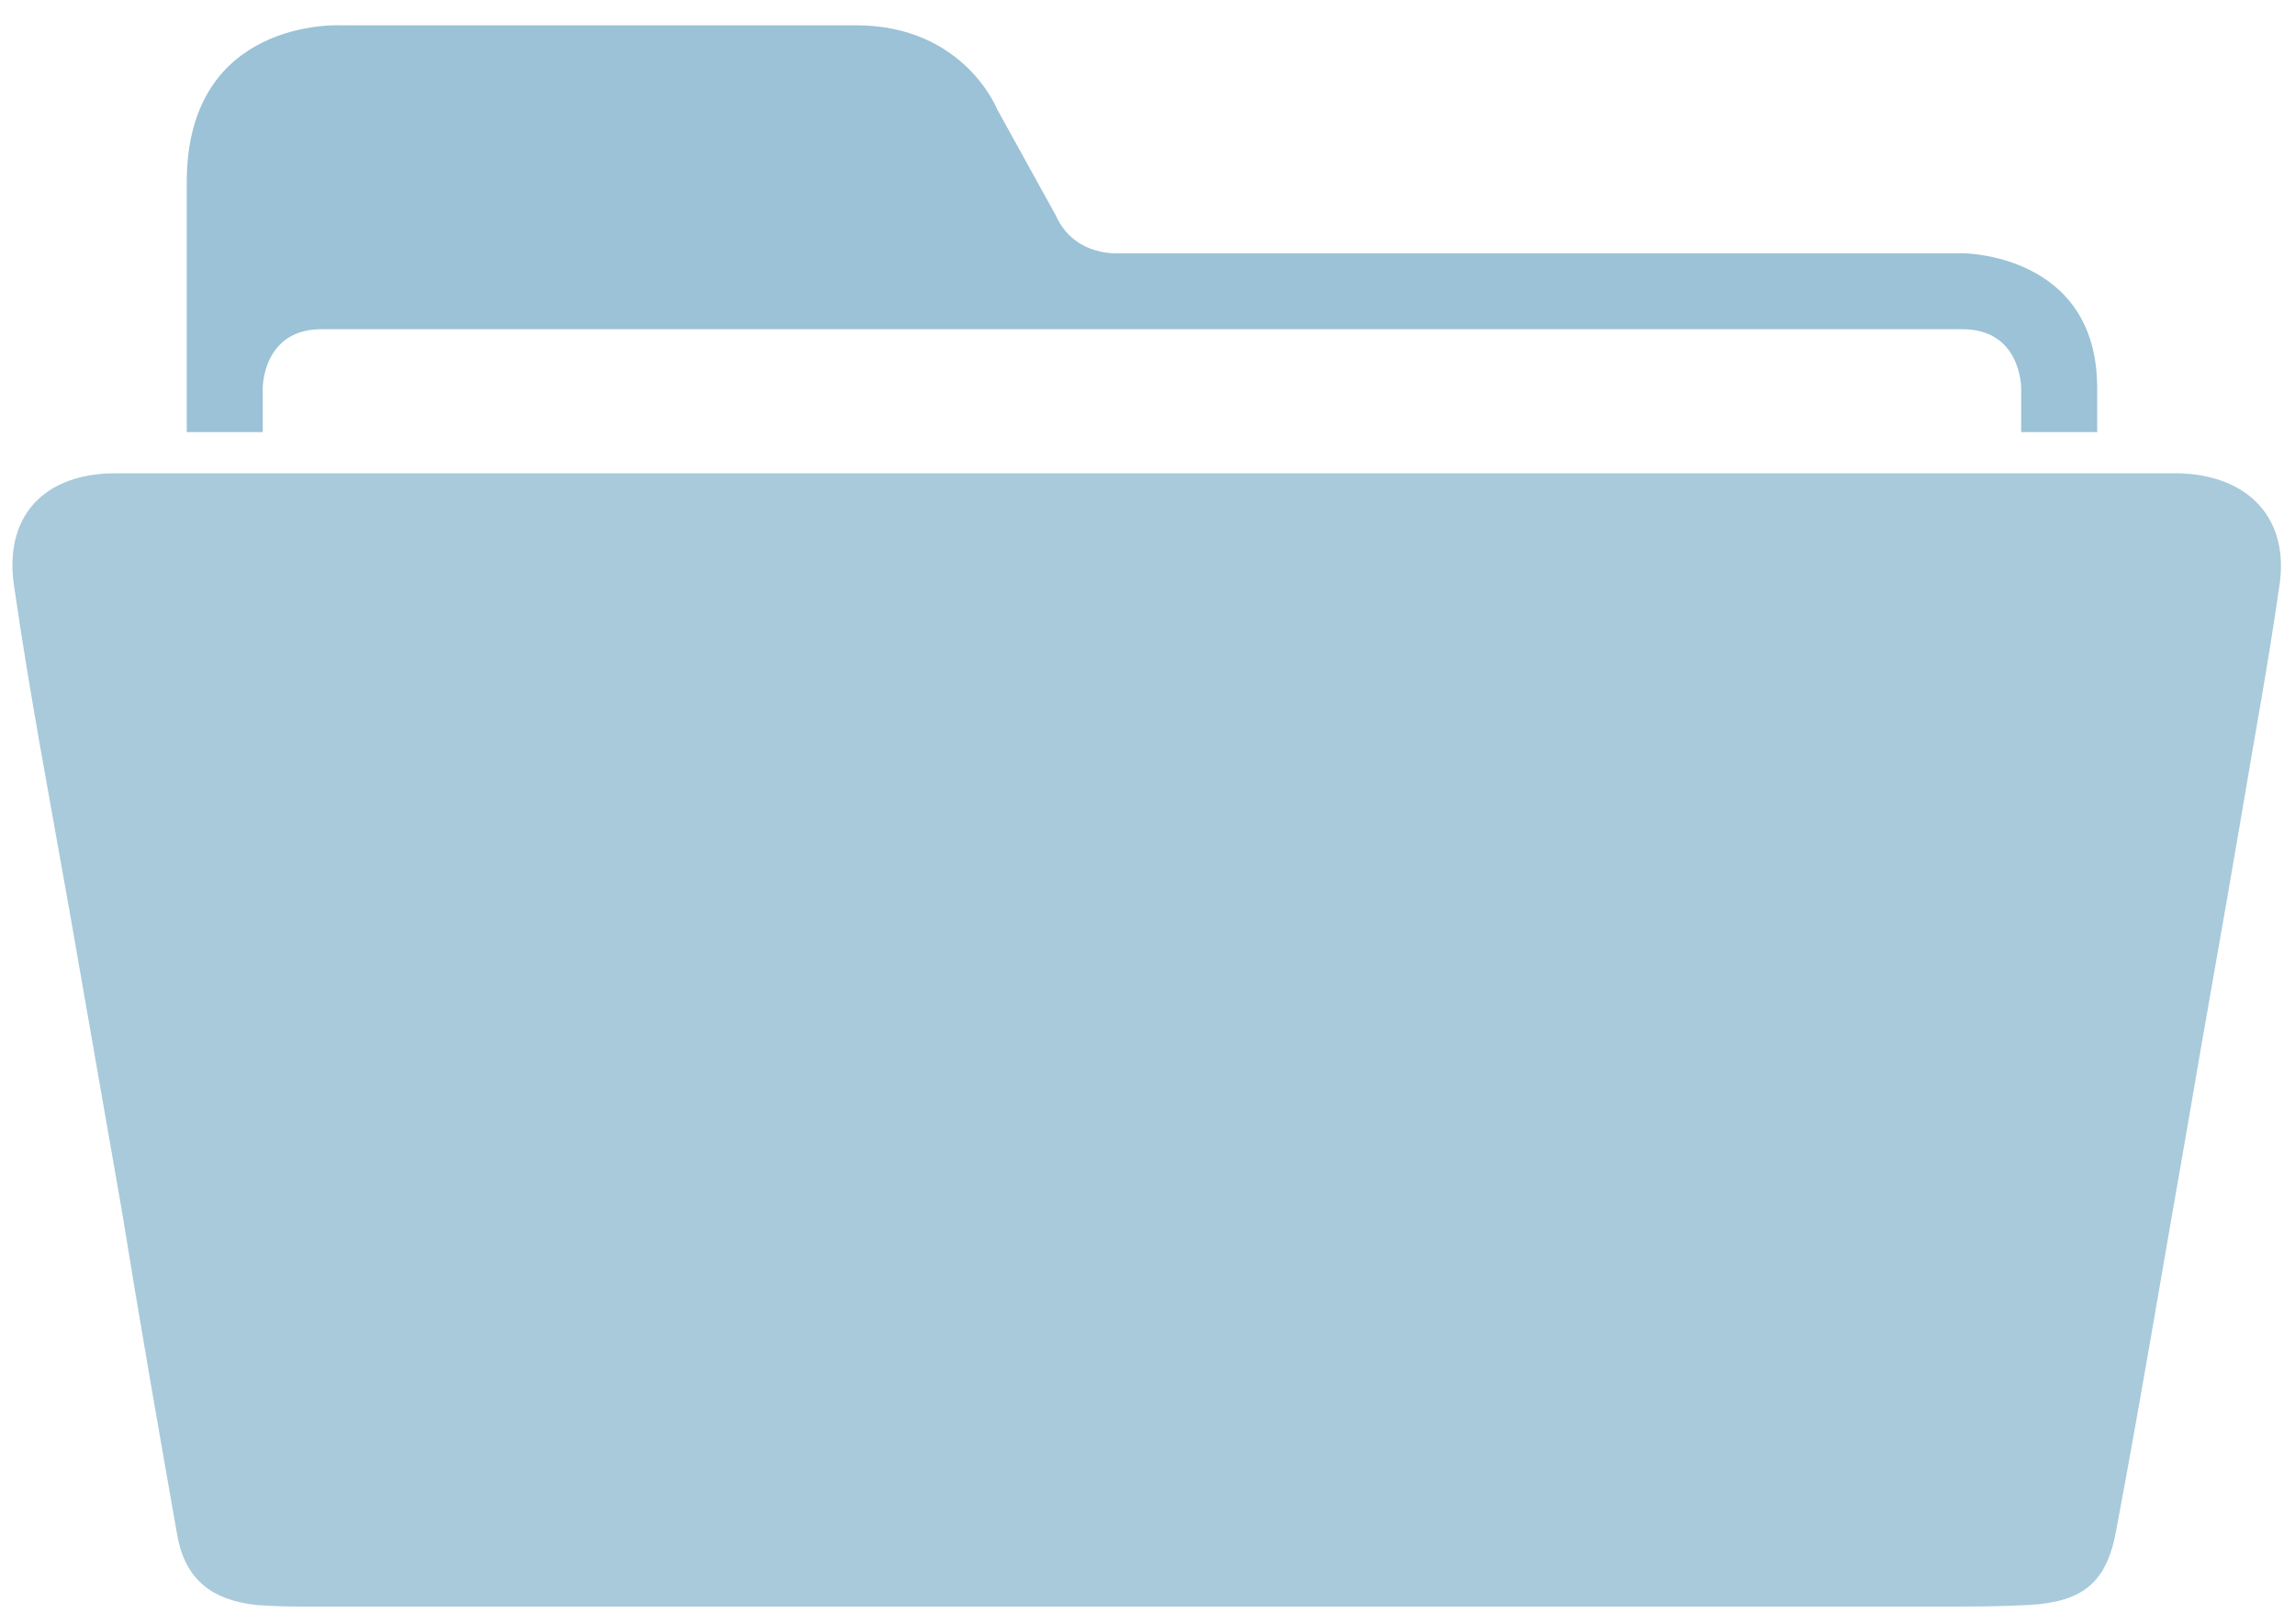 <?xml version="1.0" encoding="utf-8"?>
<!-- Generator: Adobe Illustrator 25.0.0, SVG Export Plug-In . SVG Version: 6.00 Build 0)  -->
<svg version="1.1" id="Layer_1" xmlns="http://www.w3.org/2000/svg" xmlns:xlink="http://www.w3.org/1999/xlink" x="0px" y="0px"
	 viewBox="0 0 145 102.6" style="enable-background:new 0 0 145 102.6;" xml:space="preserve">
<style type="text/css">
	.st0{opacity:0.65;}
	.st1{fill:#79aec8;}
	.st2{opacity:0.75;}
</style>
<g class="st0">
	<path class="st1" d="M137.6,29.9c4.5,0.1,7.1,2.9,6.4,7.2c-0.7,4.9-1.6,9.7-2.4,14.5c-1.1,6.5-2.3,13.1-3.4,19.6
		c-1.5,8.5-2.9,17-4.5,25.5c-0.6,3.3-2.1,4.5-5.5,4.7c-1.8,0.1-3.6,0.1-5.4,0.1c-16.8,0-33.6,0-50.4,0c-17.6,0-35.1,0-52.7,0
		c-1.2,0-2.3,0-3.5-0.1c-2.8-0.3-4.5-1.6-5-4.4C10,90.2,8.8,83.3,7.7,76.5c-1.1-6.3-2.2-12.6-3.3-18.9C3.2,50.8,1.9,44,0.9,37.1
		c-0.7-4.5,1.9-7.2,6.4-7.2C7.3,29.9,136.8,29.9,137.6,29.9z"/>
</g>
<g class="st2">
	<path class="st1" d="M11.8,20.8v6.5h4.8v-2.8c0,0,0-3.7,3.7-3.7H124c3.7,0,3.7,3.7,3.7,3.7v2.8h4.8v-2.8c0-8.5-8.5-8.5-8.5-8.5
		H70.8c0,0-2.9,0.3-4.1-2.4L63,6.9c0,0-2.1-5.3-8.9-5.3s-32.6,0-32.6,0s-9.7-0.5-9.7,9.9L11.8,20.8z"/>
</g>
</svg>
